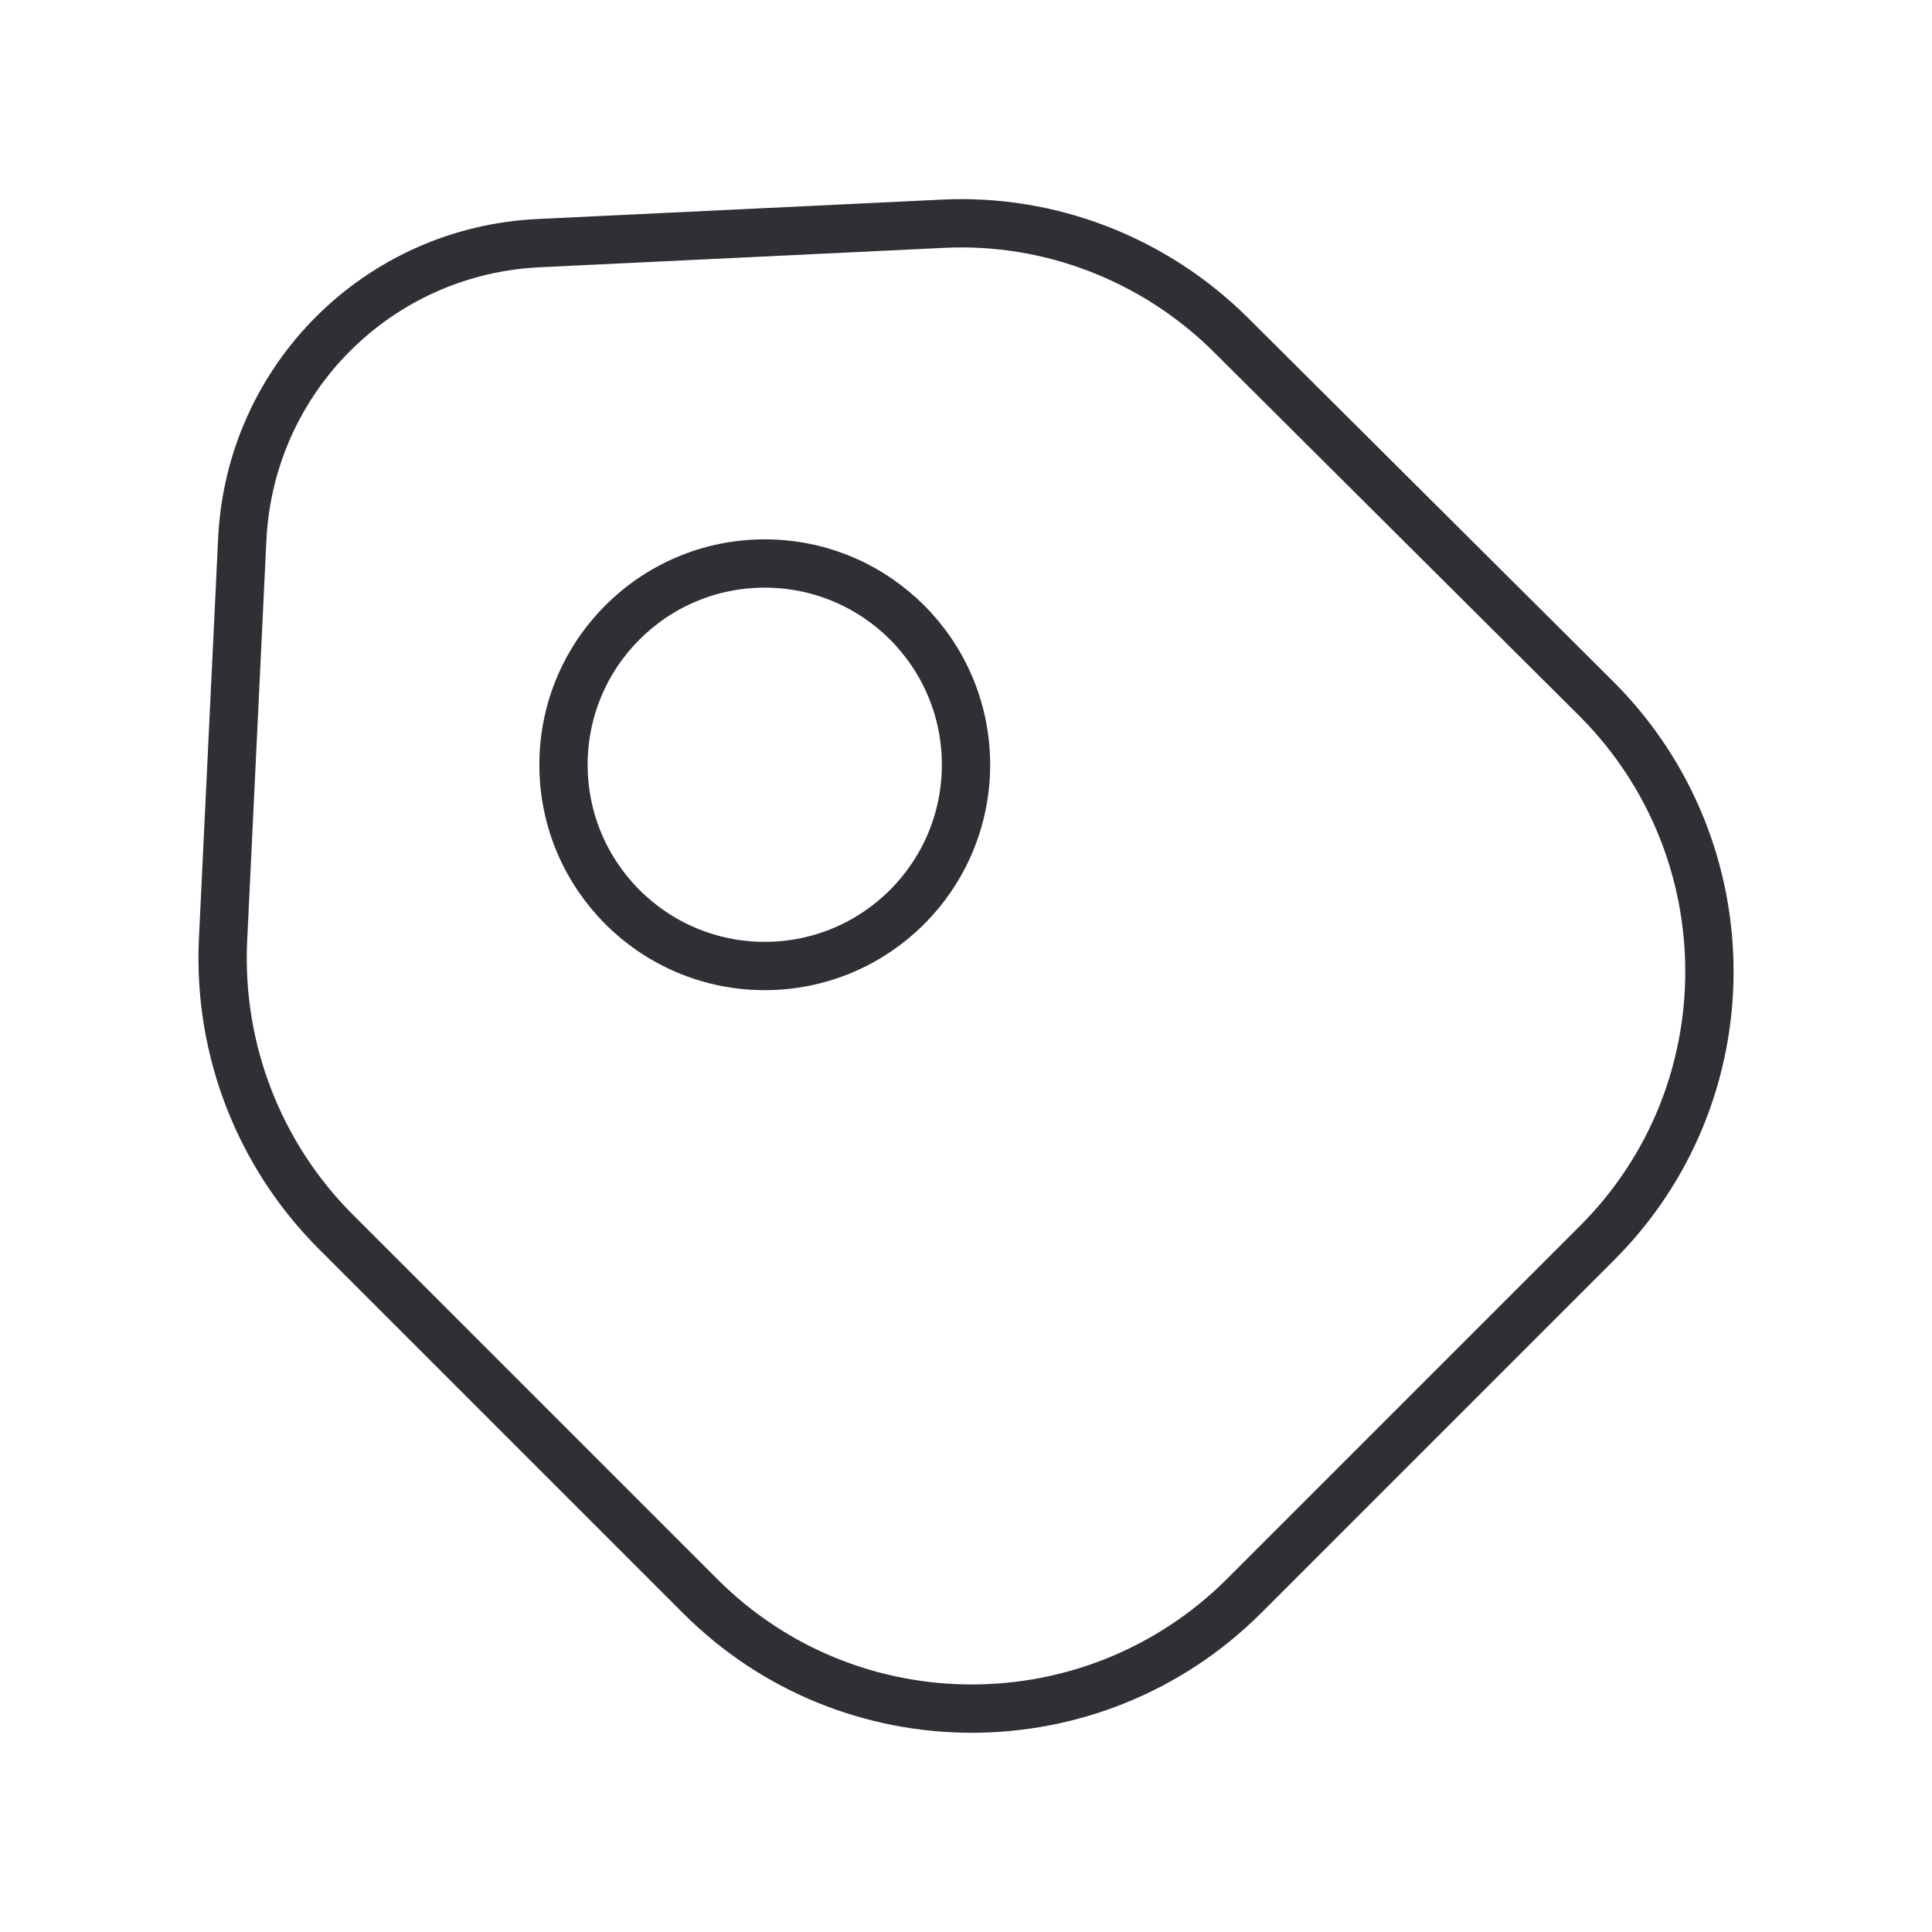 <svg width="60" height="60" viewBox="0 0 60 60" fill="none" xmlns="http://www.w3.org/2000/svg">
<path d="M10.425 38.25L21.75 49.575C26.4 54.225 33.95 54.225 38.625 49.575L49.6 38.6C54.25 33.95 54.25 26.4 49.6 21.725L38.25 10.425C35.875 8.05 32.6 6.775 29.25 6.95L16.75 7.55C11.75 7.775 7.775 11.75 7.525 16.725L6.925 29.225C6.775 32.6 8.05 35.875 10.425 38.25Z" stroke="#2F3036" stroke-width="1.5" stroke-linecap="round" stroke-linejoin="round"/>
<path d="M23.75 30C27.202 30 30 27.202 30 23.75C30 20.298 27.202 17.5 23.75 17.5C20.298 17.5 17.5 20.298 17.5 23.75C17.5 27.202 20.298 30 23.75 30Z" stroke="#2F3036" stroke-width="1.5" stroke-linecap="round"/>
</svg>
